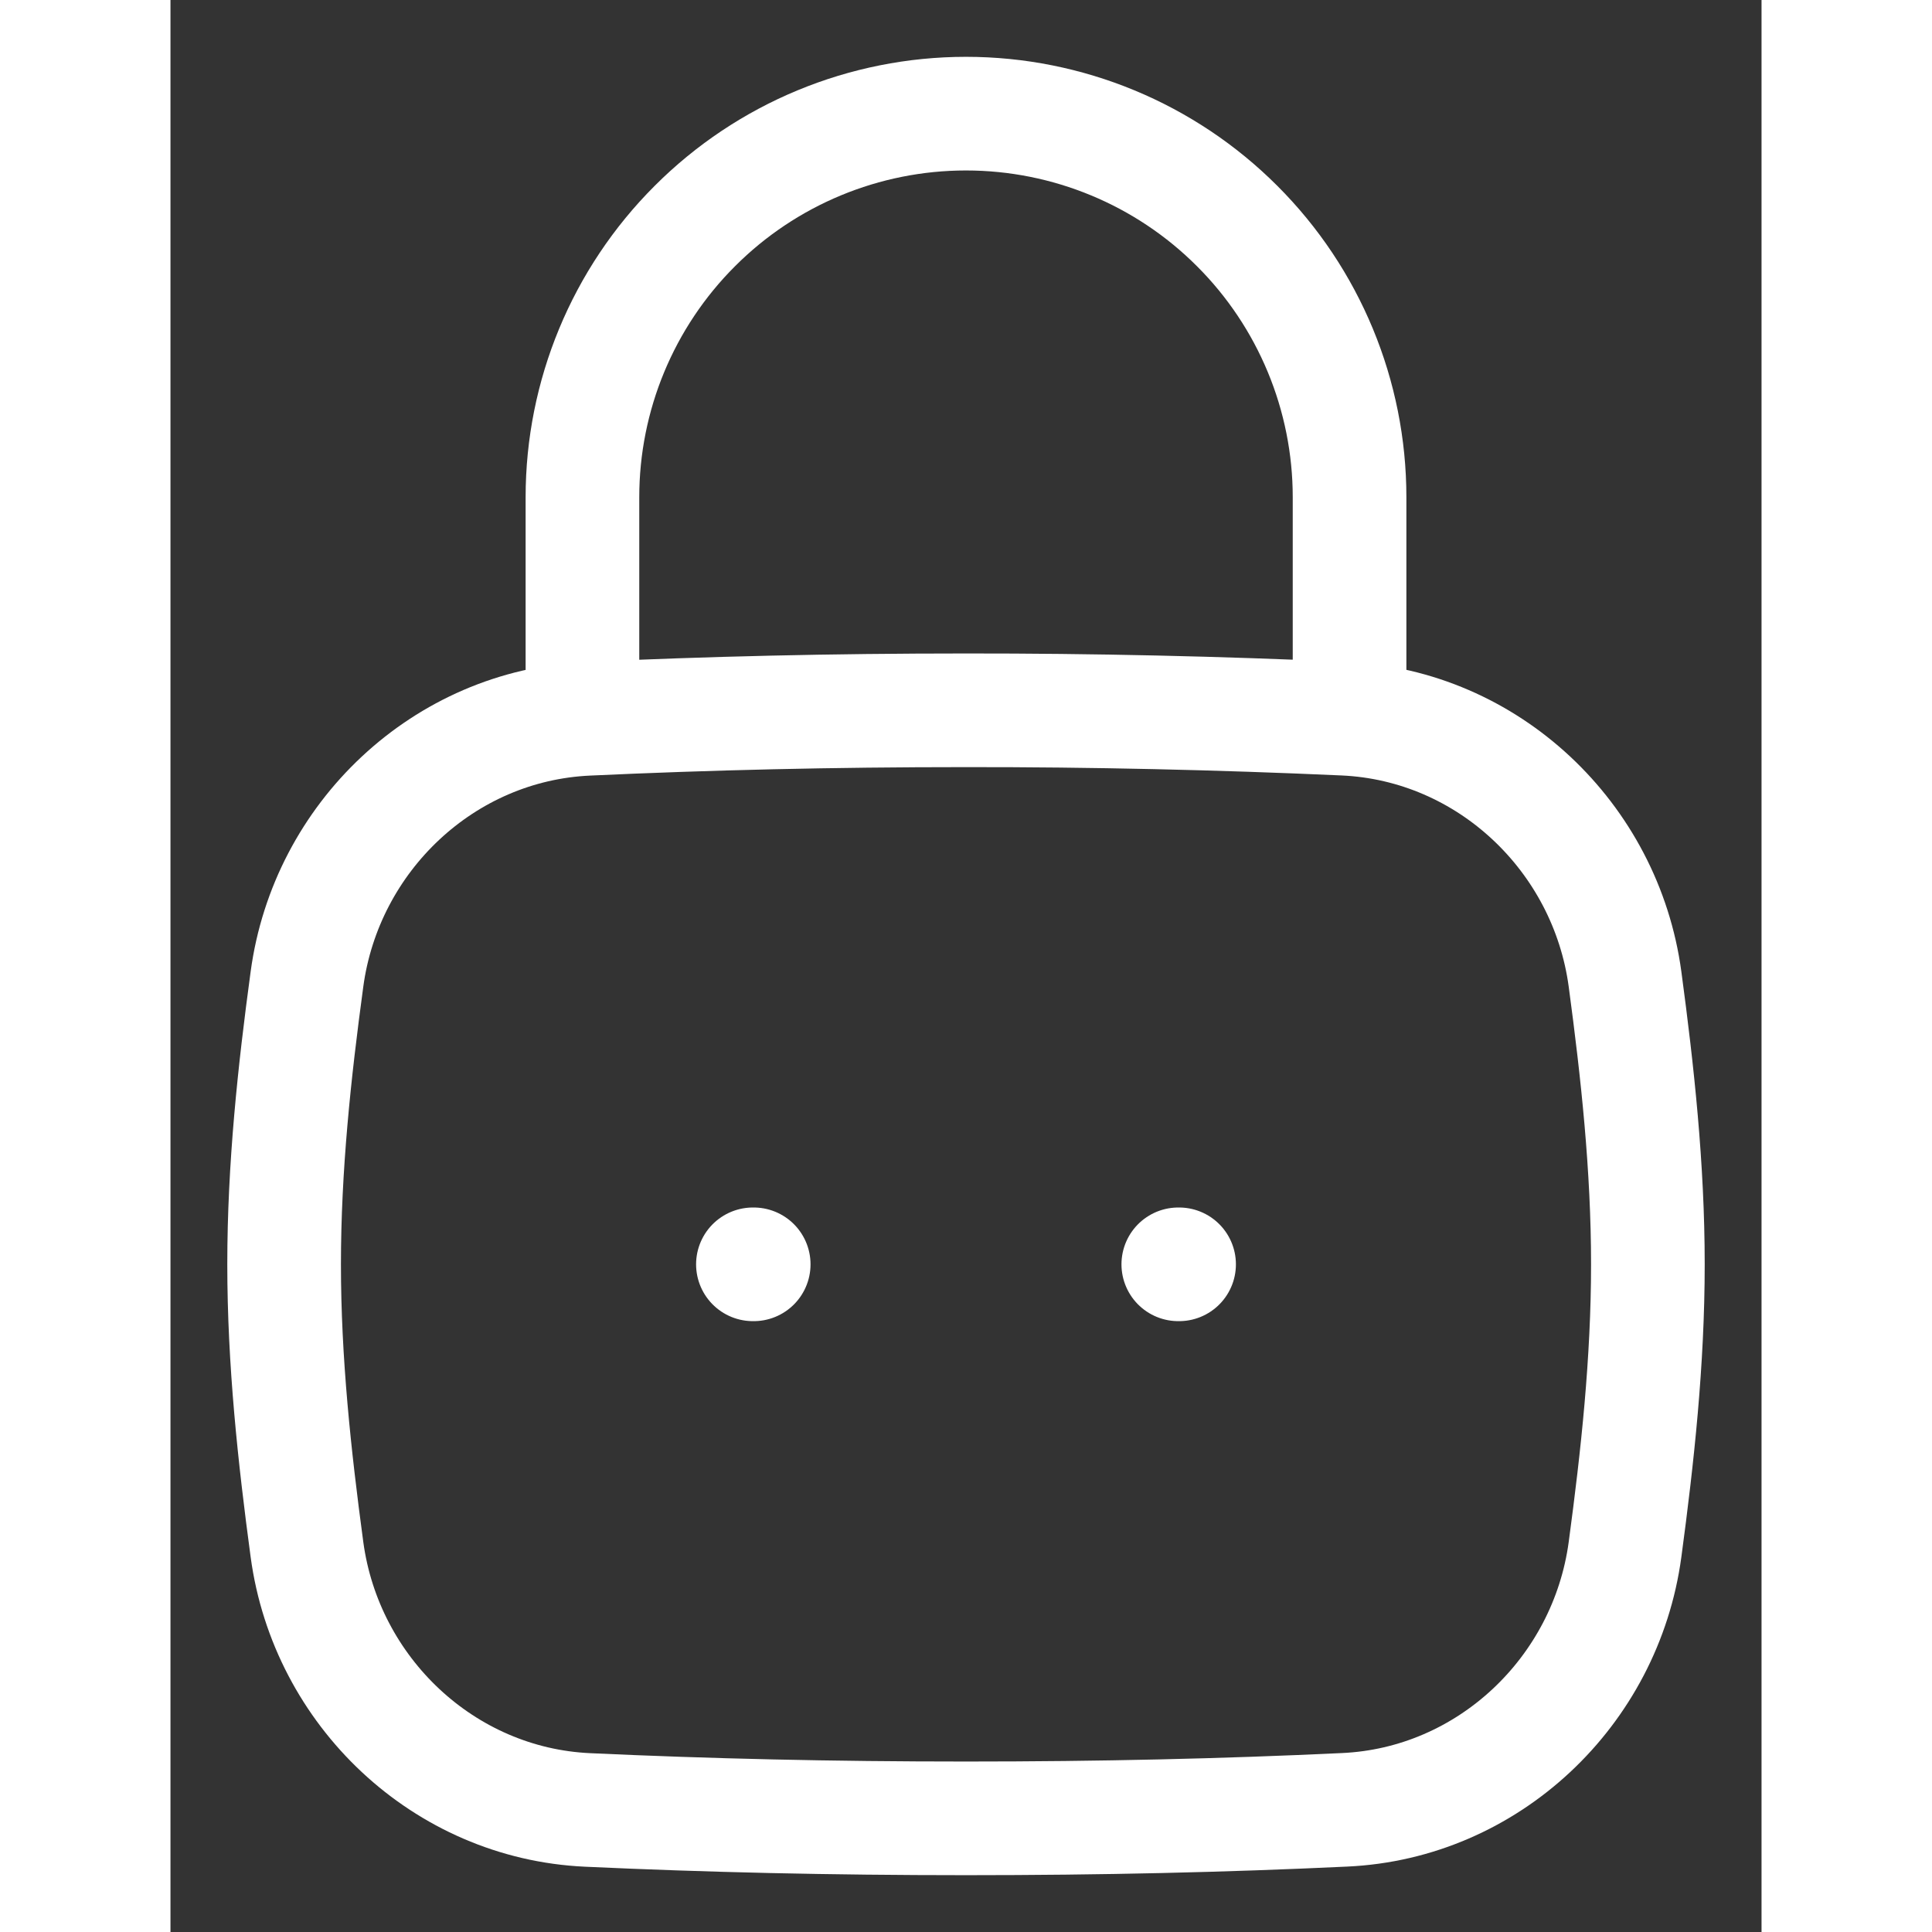 <svg width="17" height="17" viewBox="0 0 14 17" fill="none" xmlns="http://www.w3.org/2000/svg">
<rect x="0" y="0" width="14" height="17" fill="#333333" stroke="none"/>
<path d="M8.868 11.125H8.875M5.125 11.125H5.132M1.201 13.634C1.37 14.886 2.407 15.868 3.67 15.926C4.732 15.975 5.811 16 7 16C8.189 16 9.268 15.975 10.33 15.925C11.593 15.868 12.63 14.886 12.799 13.634C12.909 12.816 13 11.979 13 11.125C13 10.272 12.909 9.434 12.799 8.616C12.63 7.364 11.593 6.382 10.33 6.324C9.221 6.274 8.11 6.249 7 6.25C5.811 6.25 4.732 6.276 3.67 6.325C2.407 6.382 1.37 7.364 1.201 8.616C1.09 9.434 1 10.272 1 11.125C1 11.979 1.091 12.816 1.201 13.634Z" stroke="#ffffff" stroke-linecap="round" stroke-linejoin="round"/>
<path d="M3.625 6.25V4.375C3.625 3.48 3.981 2.621 4.614 1.989C5.246 1.356 6.105 1 7 1C7.895 1 8.754 1.356 9.386 1.989C10.019 2.621 10.375 3.48 10.375 4.375V6.25" stroke="#ffffff" stroke-linecap="round" stroke-linejoin="round"/>
</svg>
